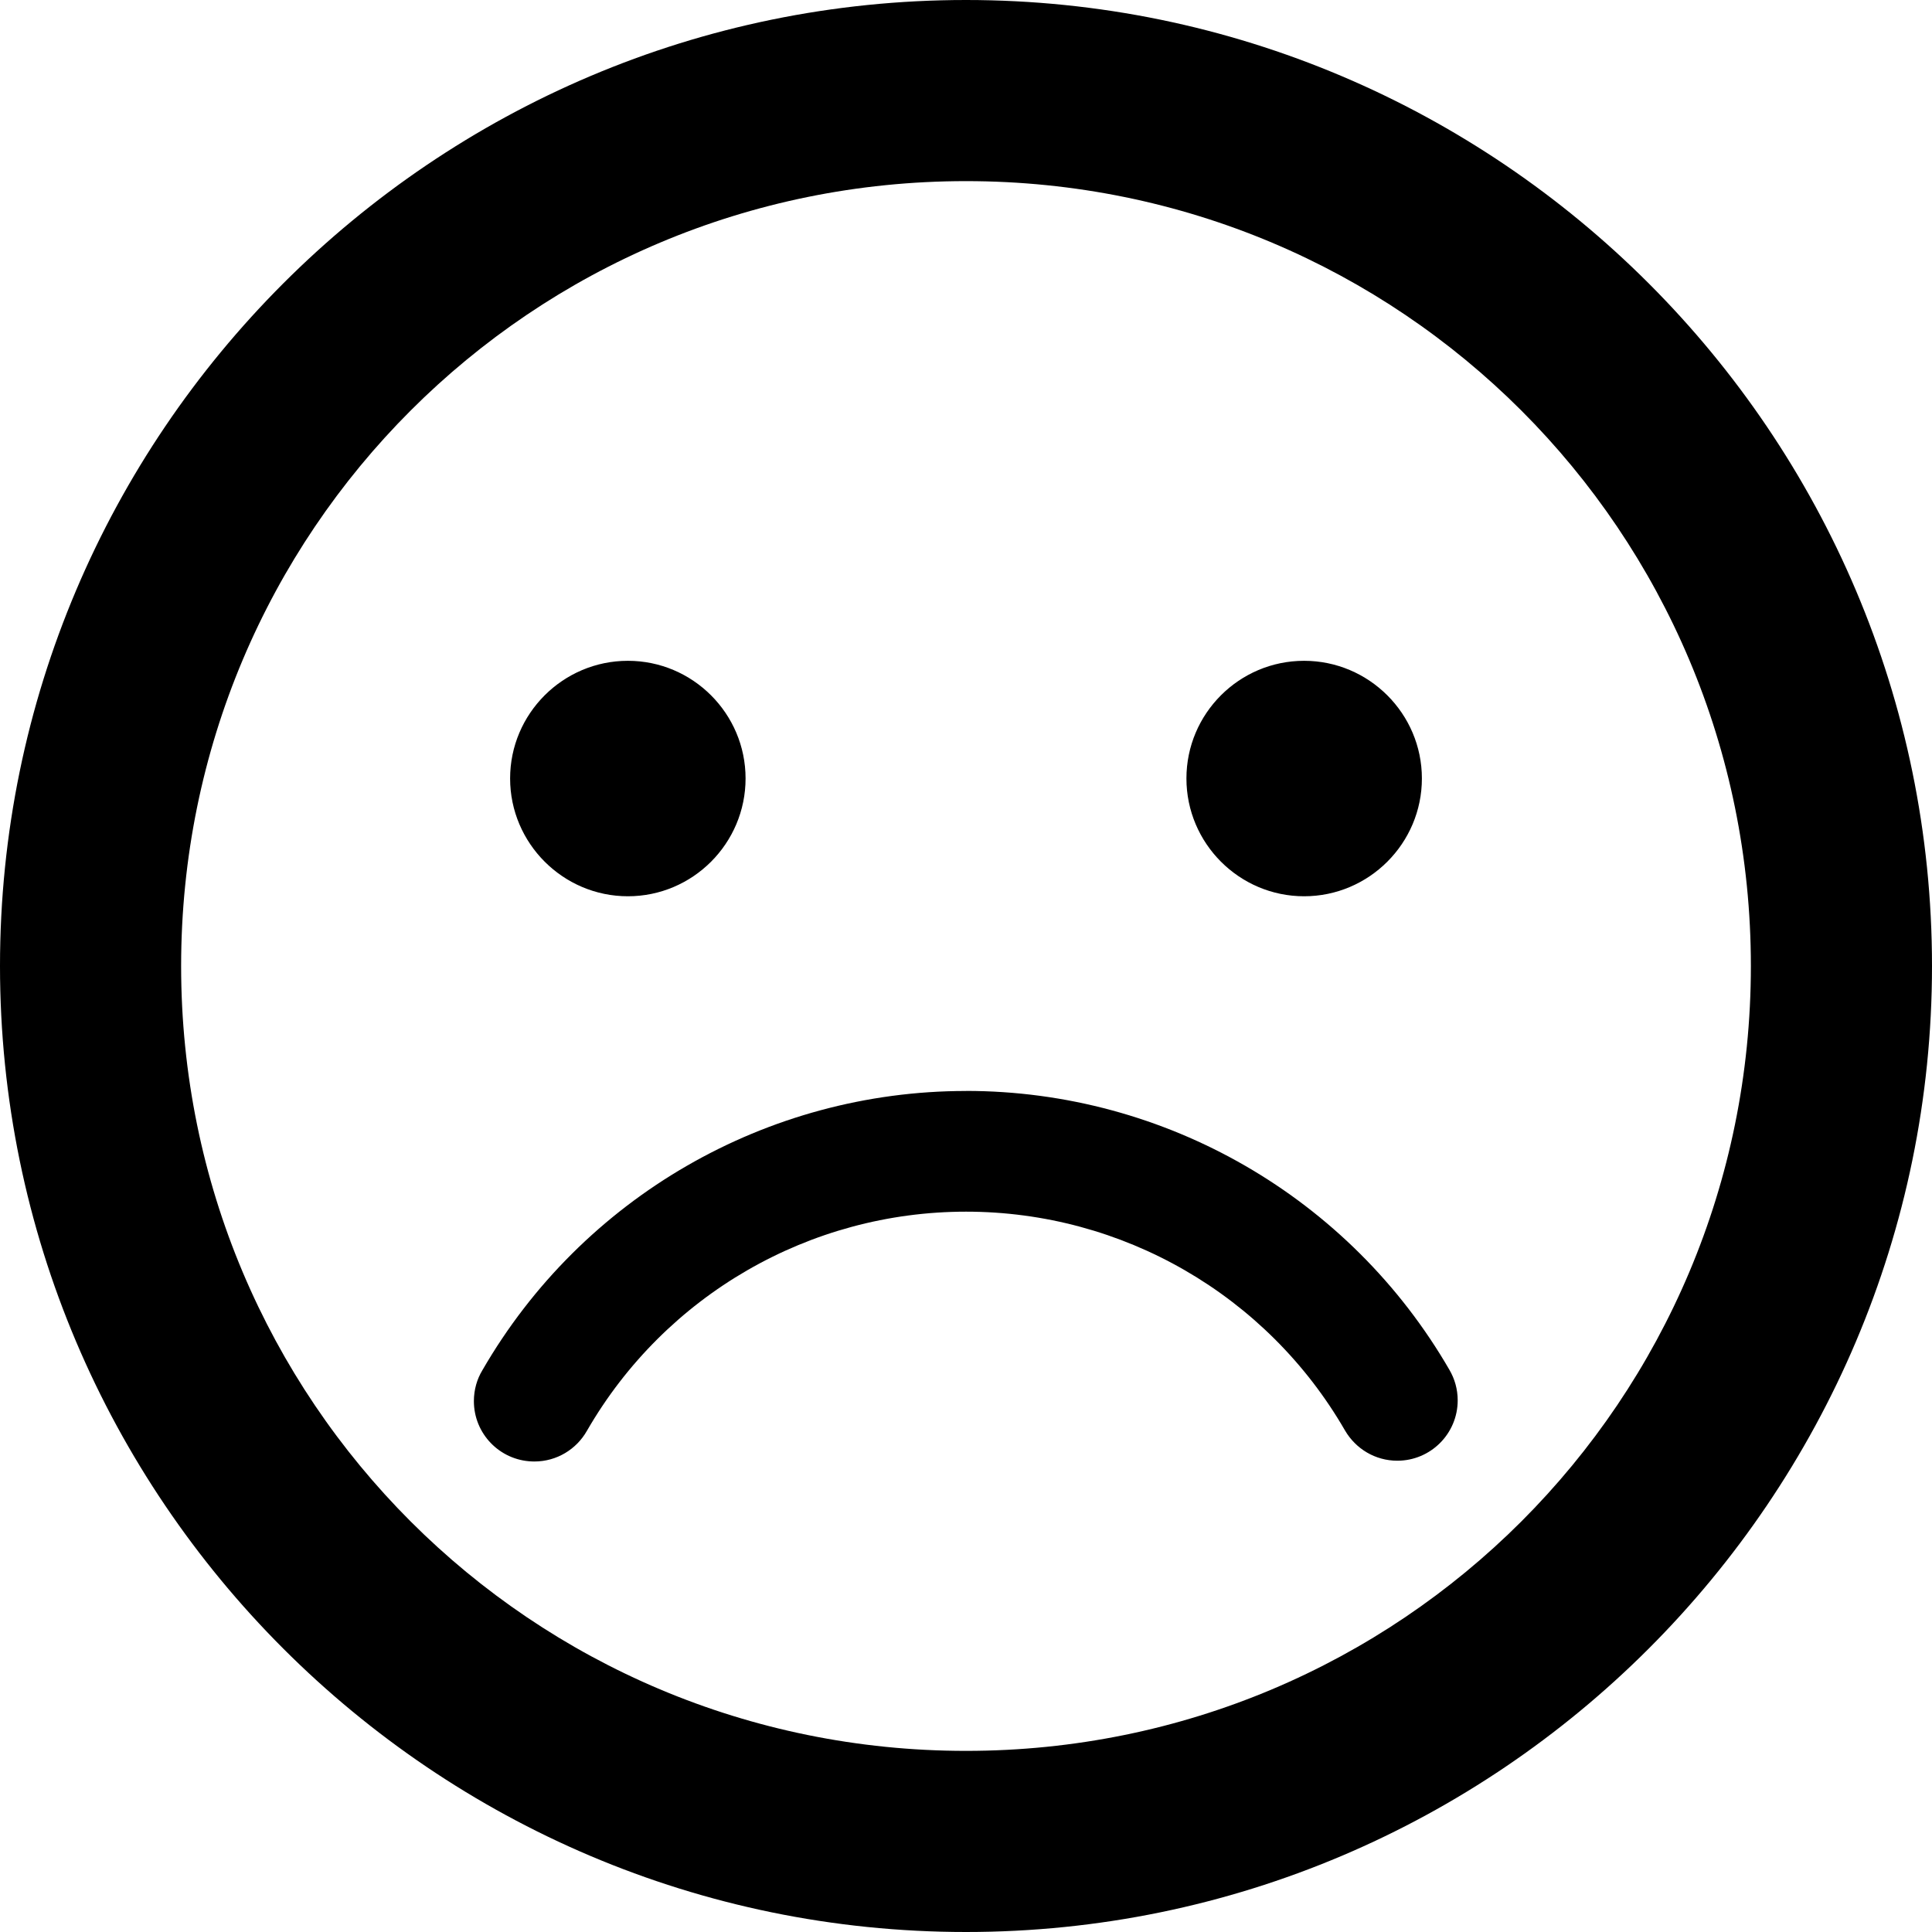 <!-- Generated by IcoMoon.io -->
<svg version="1.1" xmlns="http://www.w3.org/2000/svg" width="32" height="32" viewBox="0 0 32 32">
<title>emoji-sad-r</title>
<path d="M16 0c-8.819 0-16 7.181-16 16s7.181 16 16 16c8.819 0 16-7.181 16-16s-7.181-16-16-16zM16 3c7.198 0 13 5.802 13 13s-5.802 13-13 13c-7.198 0-13-5.802-13-13s5.802-13 13-13zM10.4 10.945c-1.075 0-1.951 0.875-1.951 1.949s0.877 1.951 1.951 1.951c1.075 0 1.949-0.877 1.949-1.951s-0.875-1.949-1.949-1.949zM21.6 10.945c-1.075 0-1.949 0.875-1.949 1.949s0.875 1.951 1.949 1.951c1.075 0 1.951-0.877 1.951-1.951s-0.877-1.949-1.951-1.949zM16 18.070c-3.303 0-6.358 1.765-8.010 4.625-0.089 0.146-0.141 0.323-0.141 0.512 0 0.539 0.426 0.978 0.96 0.999h0.002c0.012 0 0.025 0.001 0.039 0.001 0.373 0 0.699-0.204 0.871-0.508l0.003-0.005c1.296-2.244 3.686-3.625 6.277-3.625s4.982 1.381 6.277 3.625c0.176 0.301 0.498 0.5 0.866 0.5 0.552 0 1-0.448 1-1 0-0.184-0.050-0.357-0.137-0.505l0.003 0.005c-1.651-2.86-4.707-4.625-8.010-4.625z"></path>
</svg>
